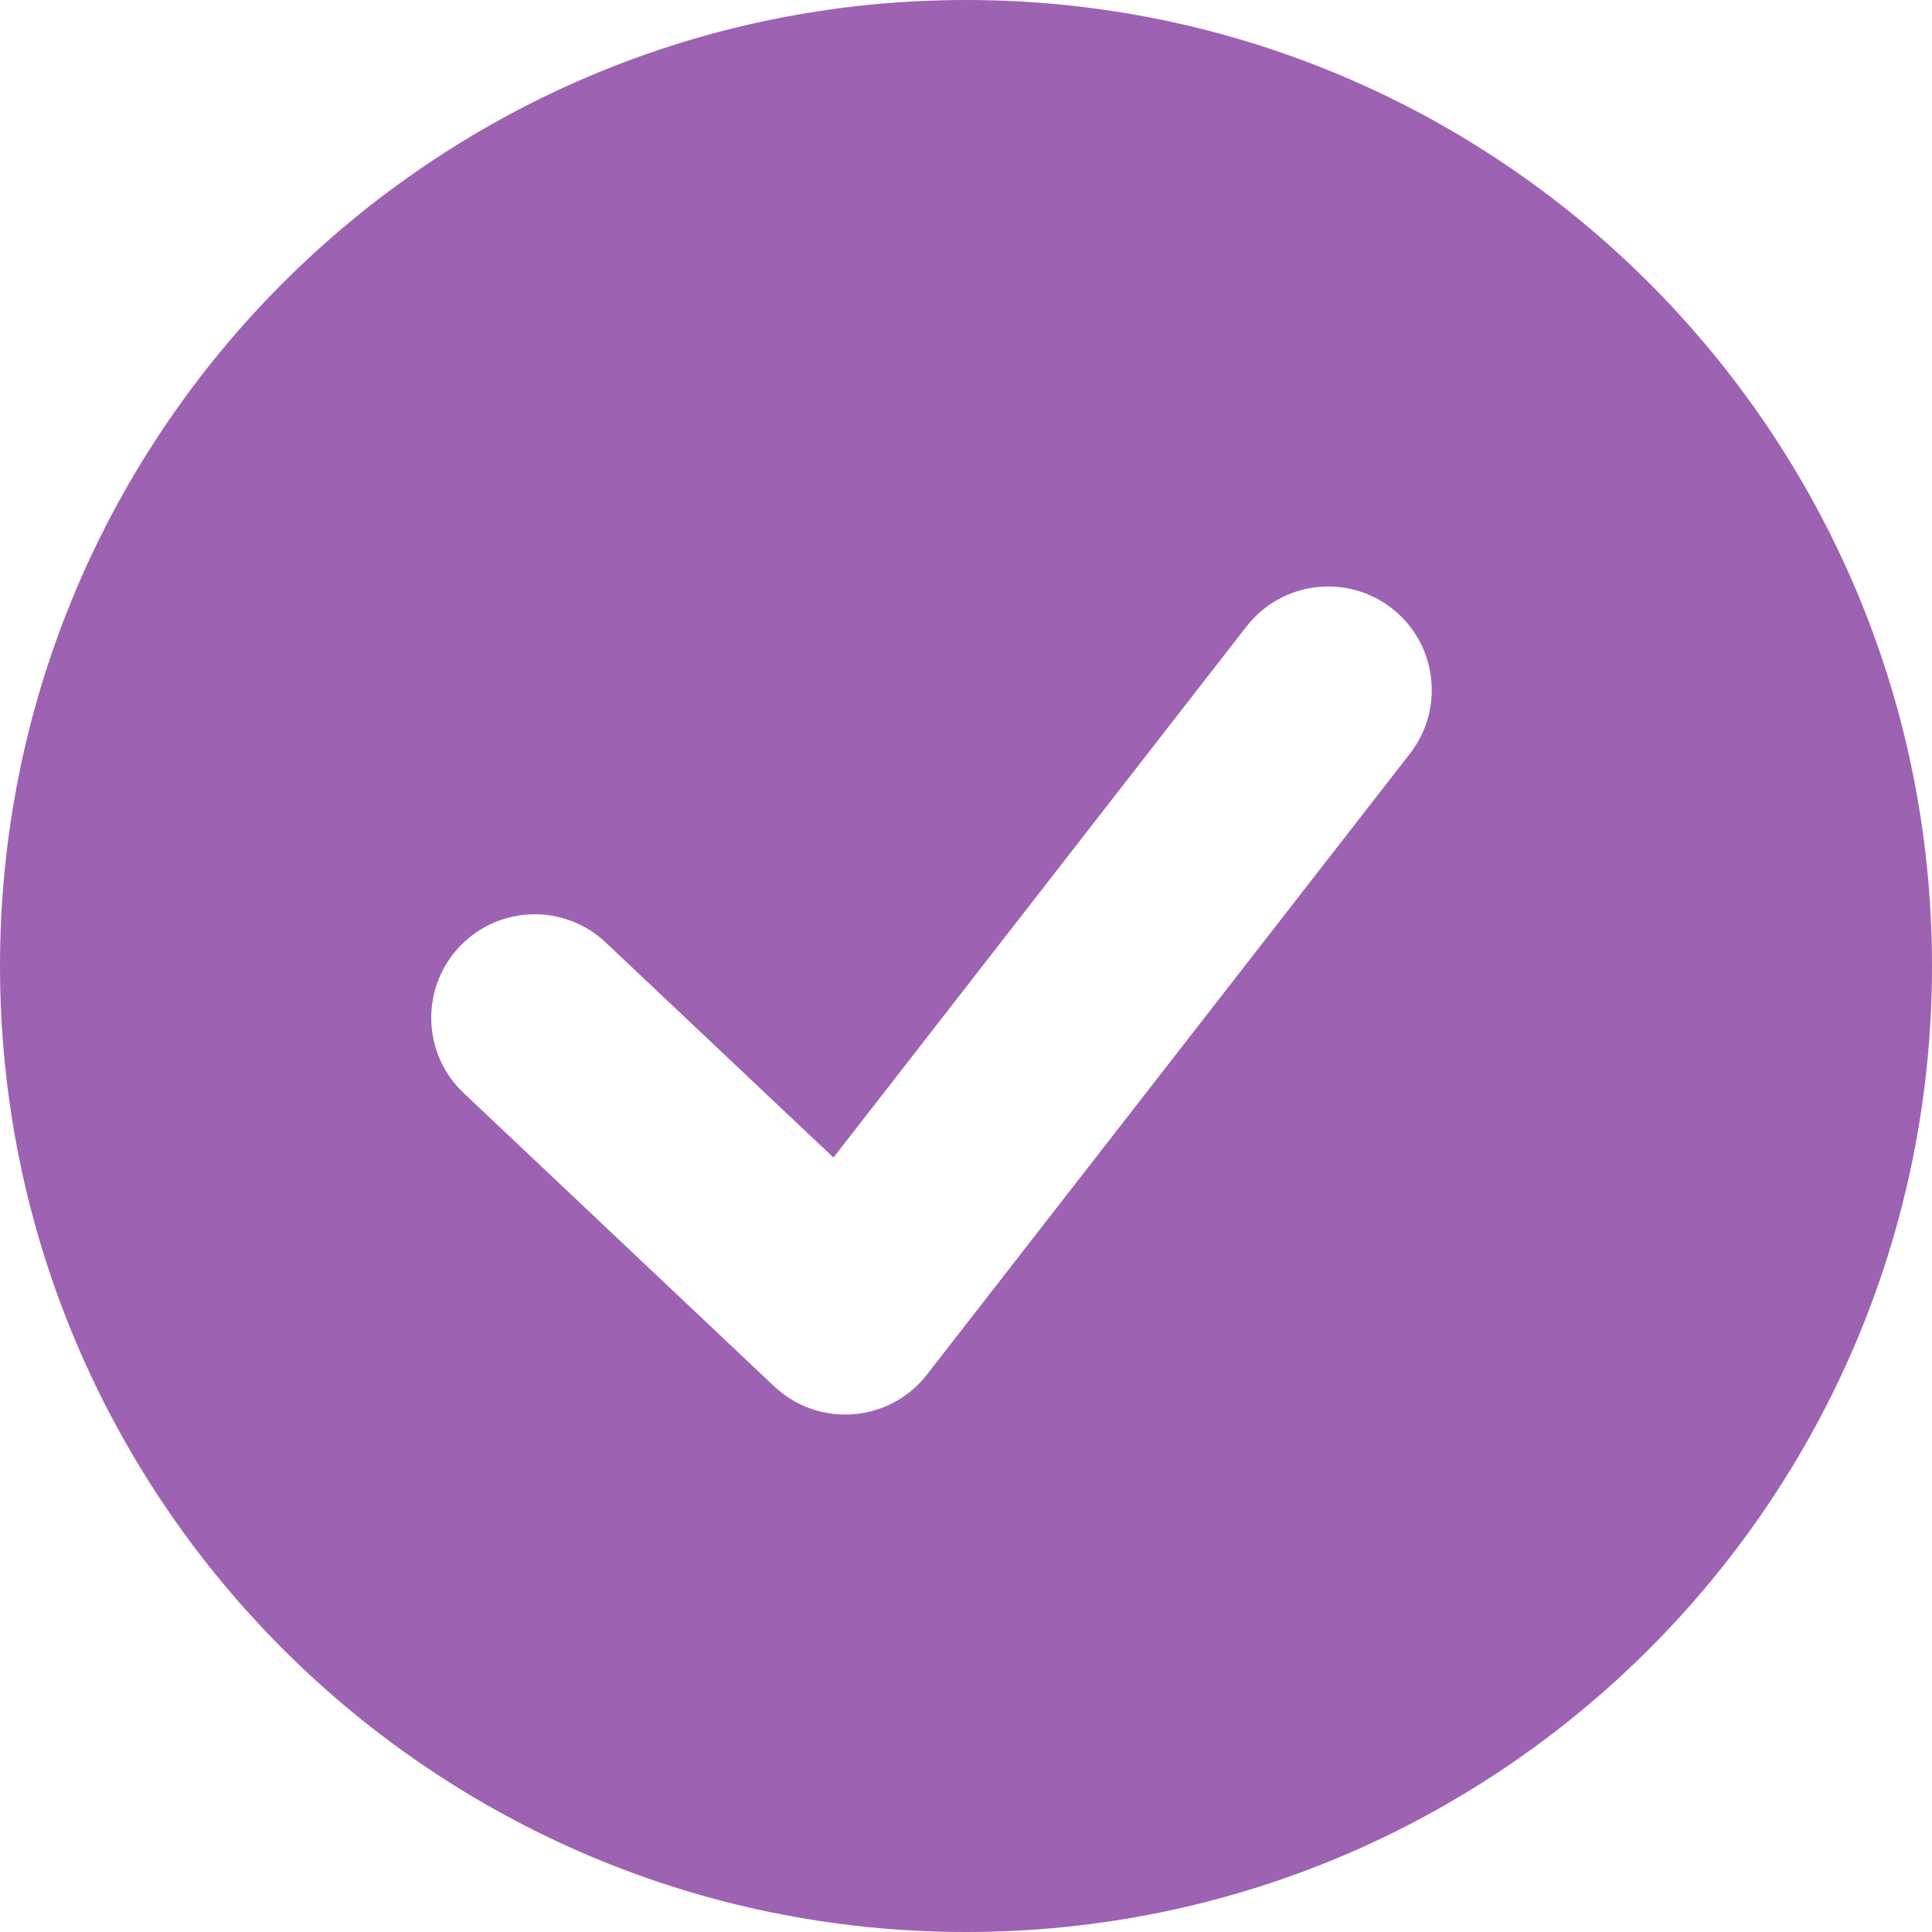 <svg width="20" height="20" viewBox="0 0 20 20" fill="none" xmlns="http://www.w3.org/2000/svg">
<path d="M10 20C4.477 20 0 15.523 0 10C0 4.477 4.477 0 10 0C15.523 0 20 4.477 20 10C20 15.523 15.523 20 10 20ZM6.271 9.757C5.841 9.351 5.163 9.37 4.757 9.8C4.35 10.23 4.37 10.909 4.8 11.315L8.014 14.351C8.474 14.785 9.208 14.729 9.596 14.229L14.596 7.801C14.959 7.334 14.875 6.66 14.408 6.297C13.941 5.934 13.267 6.018 12.904 6.485L8.628 11.983L6.271 9.757Z" fill="#9E62B3"/>
</svg>
